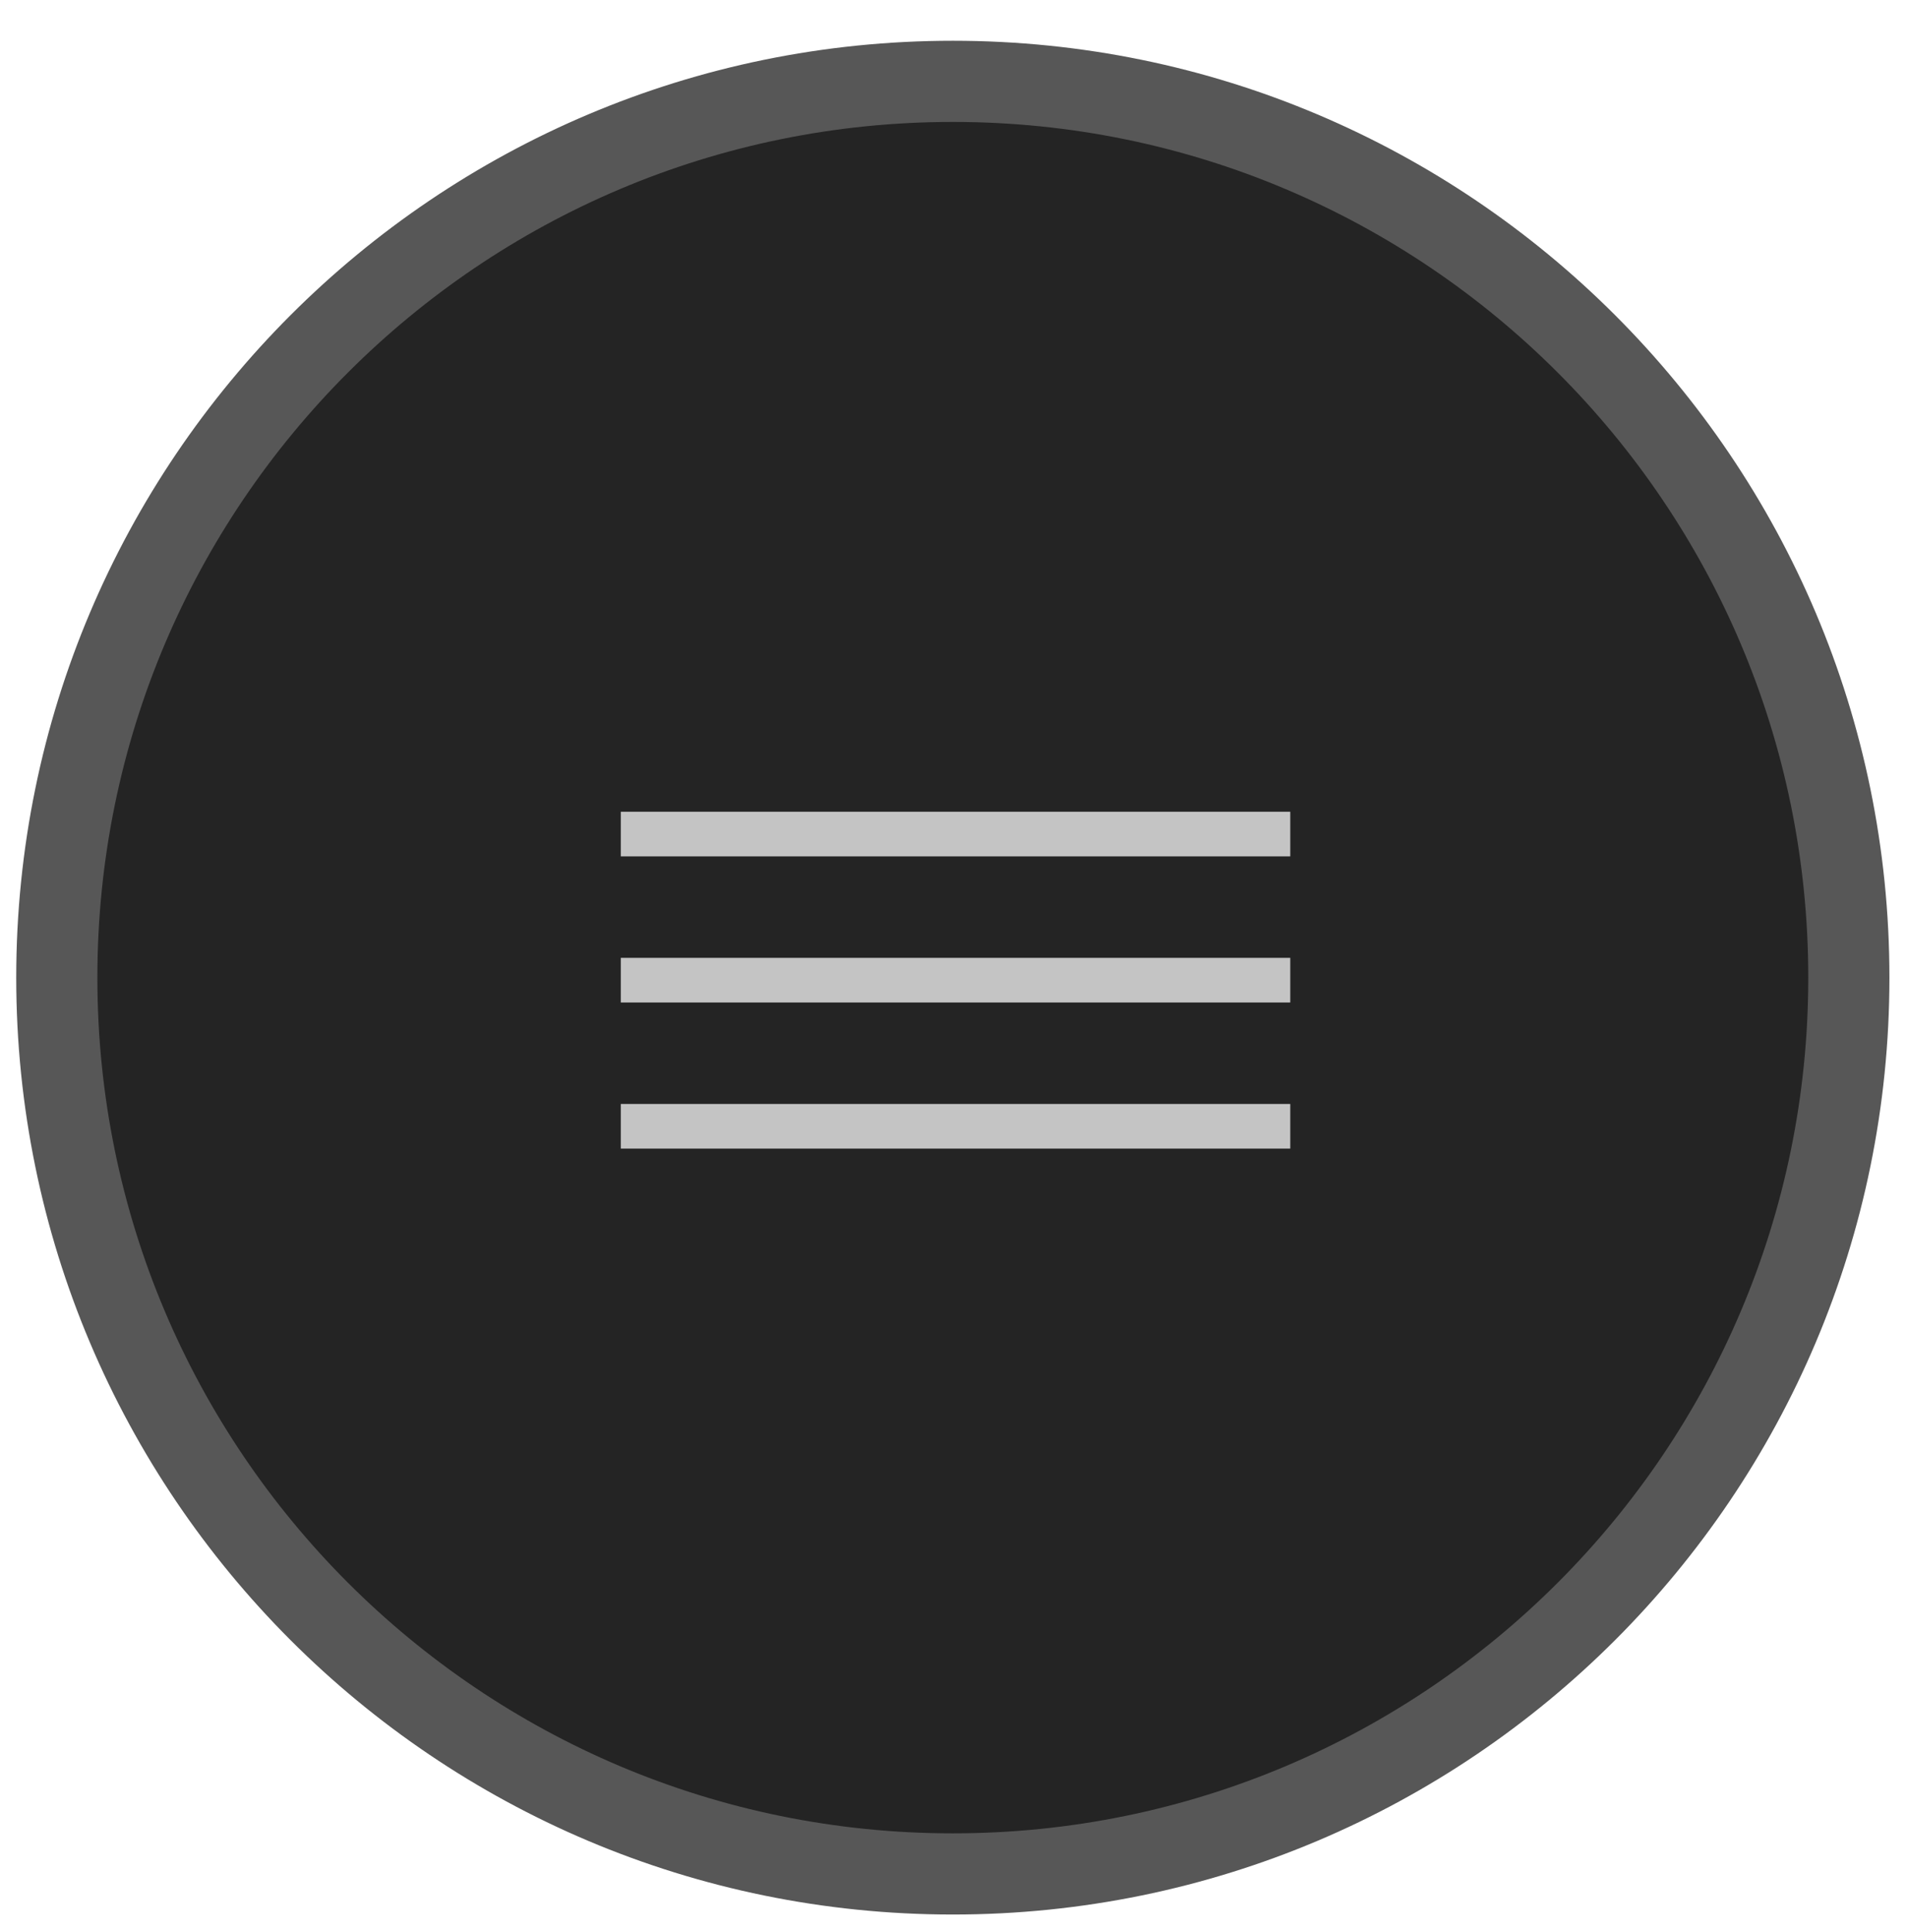 <svg width="470" height="476" viewBox="0 0 470 476" fill="none" xmlns="http://www.w3.org/2000/svg">
<g filter="url(#filter0_d_15_646)">
<path d="M234.833 451.71C356.8 451.71 455.667 352.843 455.667 230.877C455.667 108.911 356.8 10.043 234.833 10.043C112.867 10.043 14 108.911 14 230.877C14 352.843 112.867 451.71 234.833 451.71Z" fill="#242424" stroke="#575757" stroke-width="20" stroke-linecap="round" stroke-linejoin="round"/>
<rect x="153" y="190" width="165" height="11" fill="#C4C4C4"/>
<rect x="153" y="226" width="165" height="11" fill="#C4C4C4"/>
<rect x="153" y="262" width="165" height="11" fill="#C4C4C4"/>
</g>
<defs>
<filter id="filter0_d_15_646" x="0" y="0.043" width="469.666" height="475.667" filterUnits="userSpaceOnUse" color-interpolation-filters="sRGB">
<feFlood flood-opacity="0" result="BackgroundImageFix"/>
<feColorMatrix in="SourceAlpha" type="matrix" values="0 0 0 0 0 0 0 0 0 0 0 0 0 0 0 0 0 0 127 0" result="hardAlpha"/>
<feOffset dy="10"/>
<feGaussianBlur stdDeviation="2"/>
<feComposite in2="hardAlpha" operator="out"/>
<feColorMatrix type="matrix" values="0 0 0 0 0 0 0 0 0 0 0 0 0 0 0 0 0 0 0.25 0"/>
<feBlend mode="normal" in2="BackgroundImageFix" result="effect1_dropShadow_15_646"/>
<feBlend mode="normal" in="SourceGraphic" in2="effect1_dropShadow_15_646" result="shape"/>
</filter>
</defs>
</svg>
